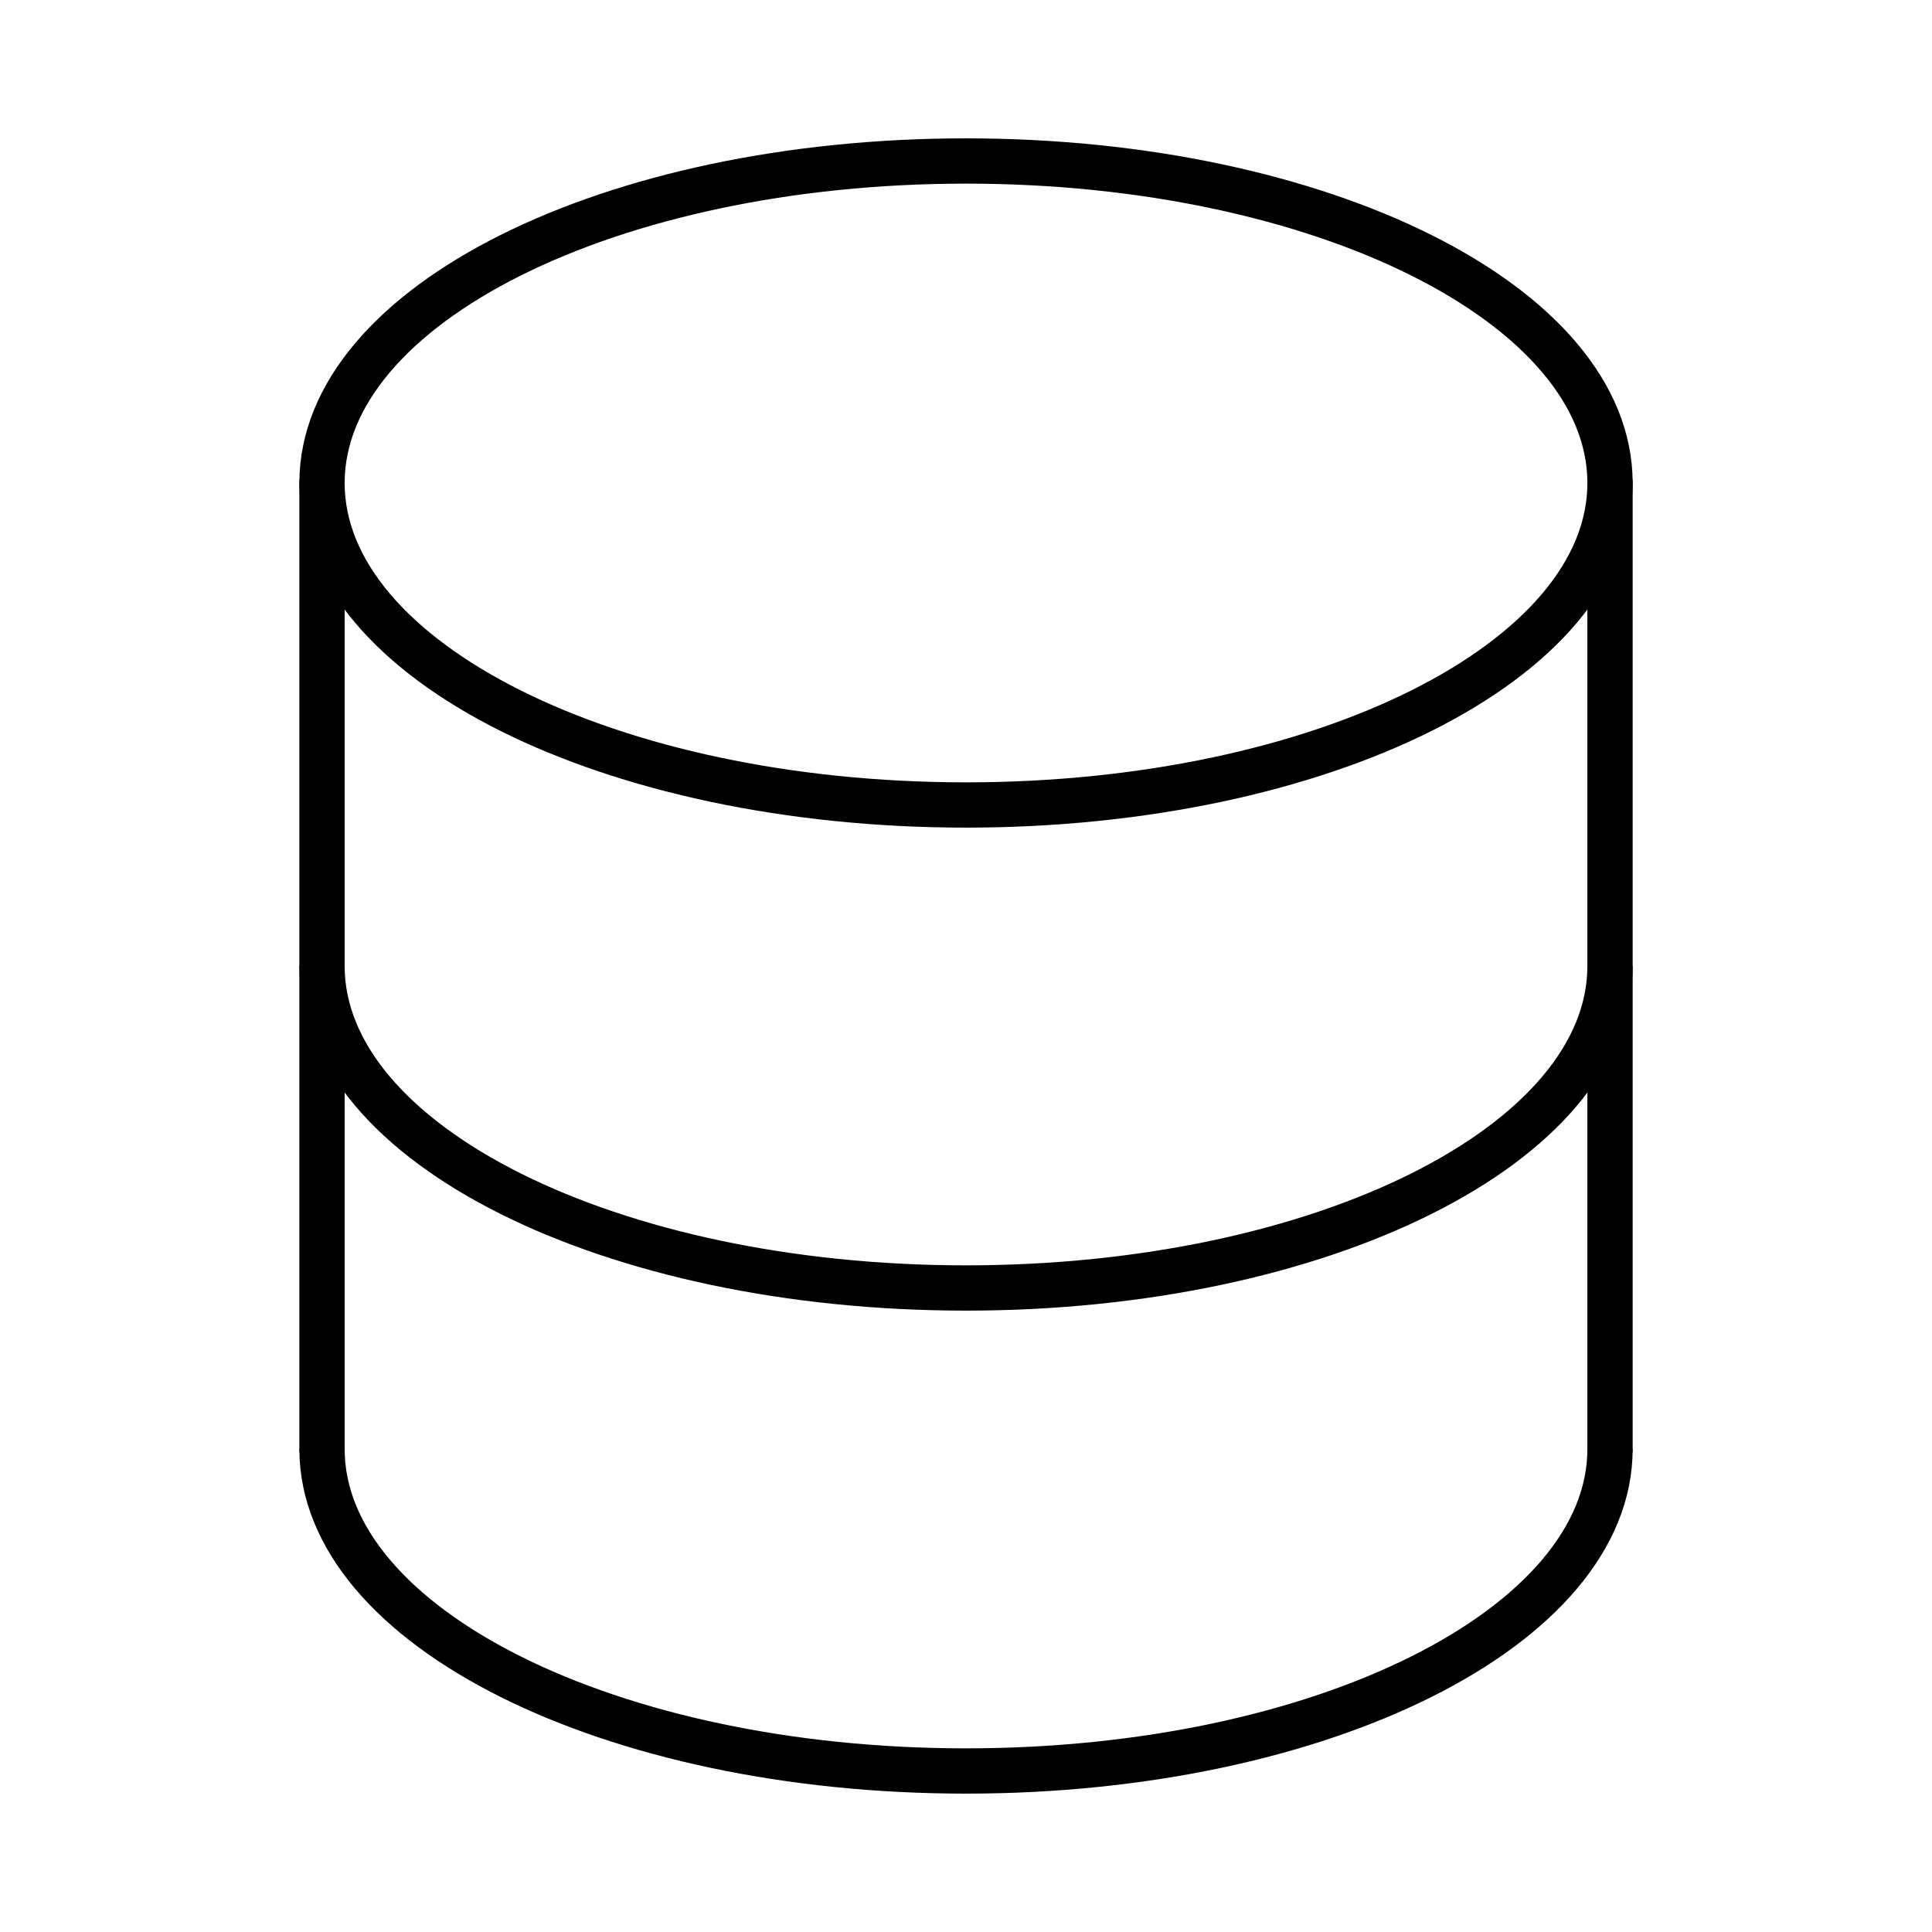 <svg width="64" height="64" viewBox="0 0 64 64" fill="none" xmlns="http://www.w3.org/2000/svg">
<path d="M10.667 48V16M53.334 16V48" stroke="black" stroke-width="1.5" stroke-linecap="round"/>
<path d="M53.334 32C53.334 37.893 43.782 42.666 32 42.666C20.219 42.666 10.667 37.893 10.667 32M53.334 48C53.334 53.893 43.782 58.666 32 58.666C20.219 58.666 10.667 53.893 10.667 48M32 26.666C43.782 26.666 53.334 21.893 53.334 16C53.334 10.106 43.782 5.333 32 5.333C20.219 5.333 10.667 10.106 10.667 16C10.667 21.893 20.219 26.666 32 26.666Z" stroke="black" stroke-width="1.5"/>
</svg>
